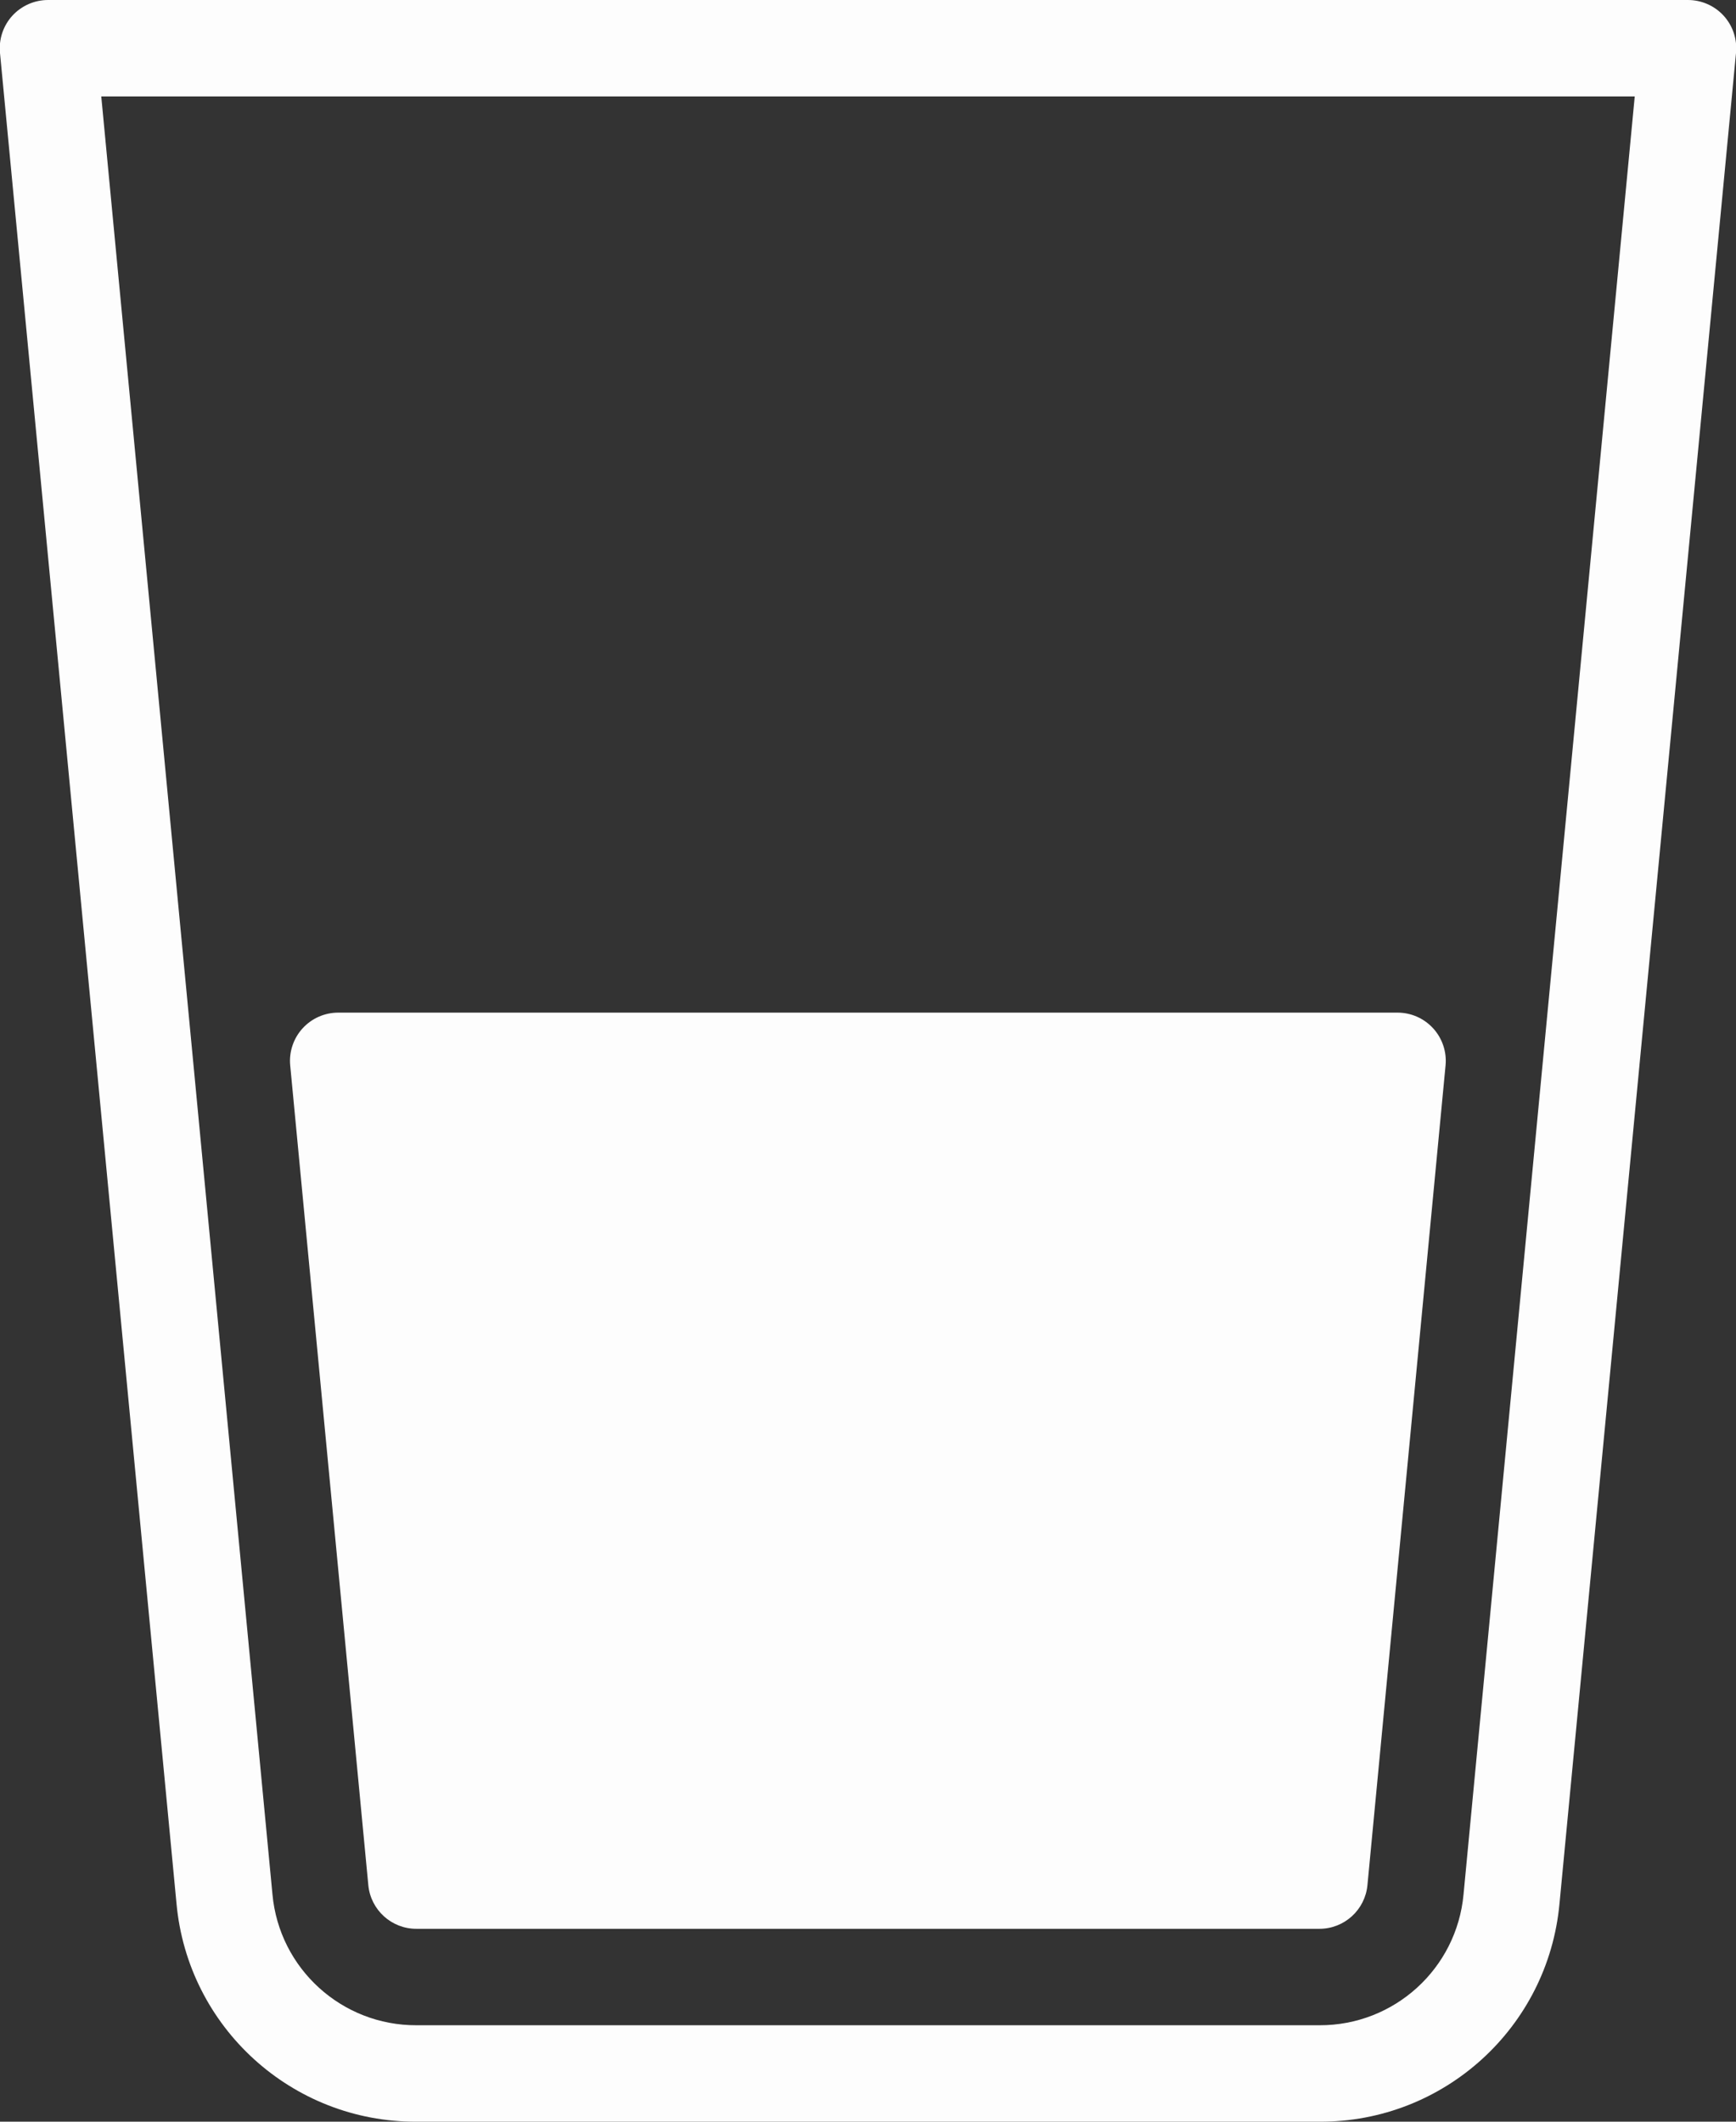 <?xml version="1.0" encoding="UTF-8"?>
<svg width="36px" height="44px" viewBox="0 0 36 44" version="1.1" xmlns="http://www.w3.org/2000/svg" xmlns:xlink="http://www.w3.org/1999/xlink">
    <rect x="0" y="0" width="36" height="44" fill="#333333" stroke="none"/>
    <!-- Generator: Sketch 56.3 (81716) - https://sketch.com -->
    <title>water-white</title>
    <desc>Created with Sketch.</desc>
    <g id="icons" stroke="none" stroke-width="1" fill="none" fill-rule="evenodd">
        <g id="water-white" transform="translate(-14, -10)" fill="#FDFDFD" fill-rule="nonzero">
            <g transform="translate(13, 10)">
                <path d="M36,-1.25920498e-05 L2,-1.25920498e-05 C1.717,-0.001 1.446,0.118 1.255,0.327 C1.064,0.537 0.972,0.818 1,1.1 L4.66,39.474 C4.895,42.045 7.056,44.01 9.637,44 L28.363,44 C30.944,44.01 33.105,42.045 33.34,39.474 L37,1.1 C37.028,0.818 36.936,0.537 36.745,0.327 C36.554,0.118 36.283,-0.001 36,-1.25920498e-05 Z M31.35,39.284 C31.209,40.827 29.912,42.005 28.363,42 L9.637,42 C8.088,42.005 6.791,40.827 6.65,39.284 L3.1,2 L34.9,2 L31.35,39.284 Z" id="Shape"></path>
                <path d="M9.637,40 L28.362,40 C28.877,40 29.308,39.608 29.357,39.095 L30.977,22.095 C31.004,21.814 30.91,21.534 30.72,21.326 C30.529,21.117 30.26,20.999 29.977,21 L8.018,21 C7.735,20.999 7.466,21.117 7.275,21.326 C7.085,21.534 6.991,21.814 7.018,22.095 L8.638,39.095 C8.687,39.609 9.12,40.002 9.637,40 Z" id="Path"></path>
            </g>
        </g>
    </g>
</svg>